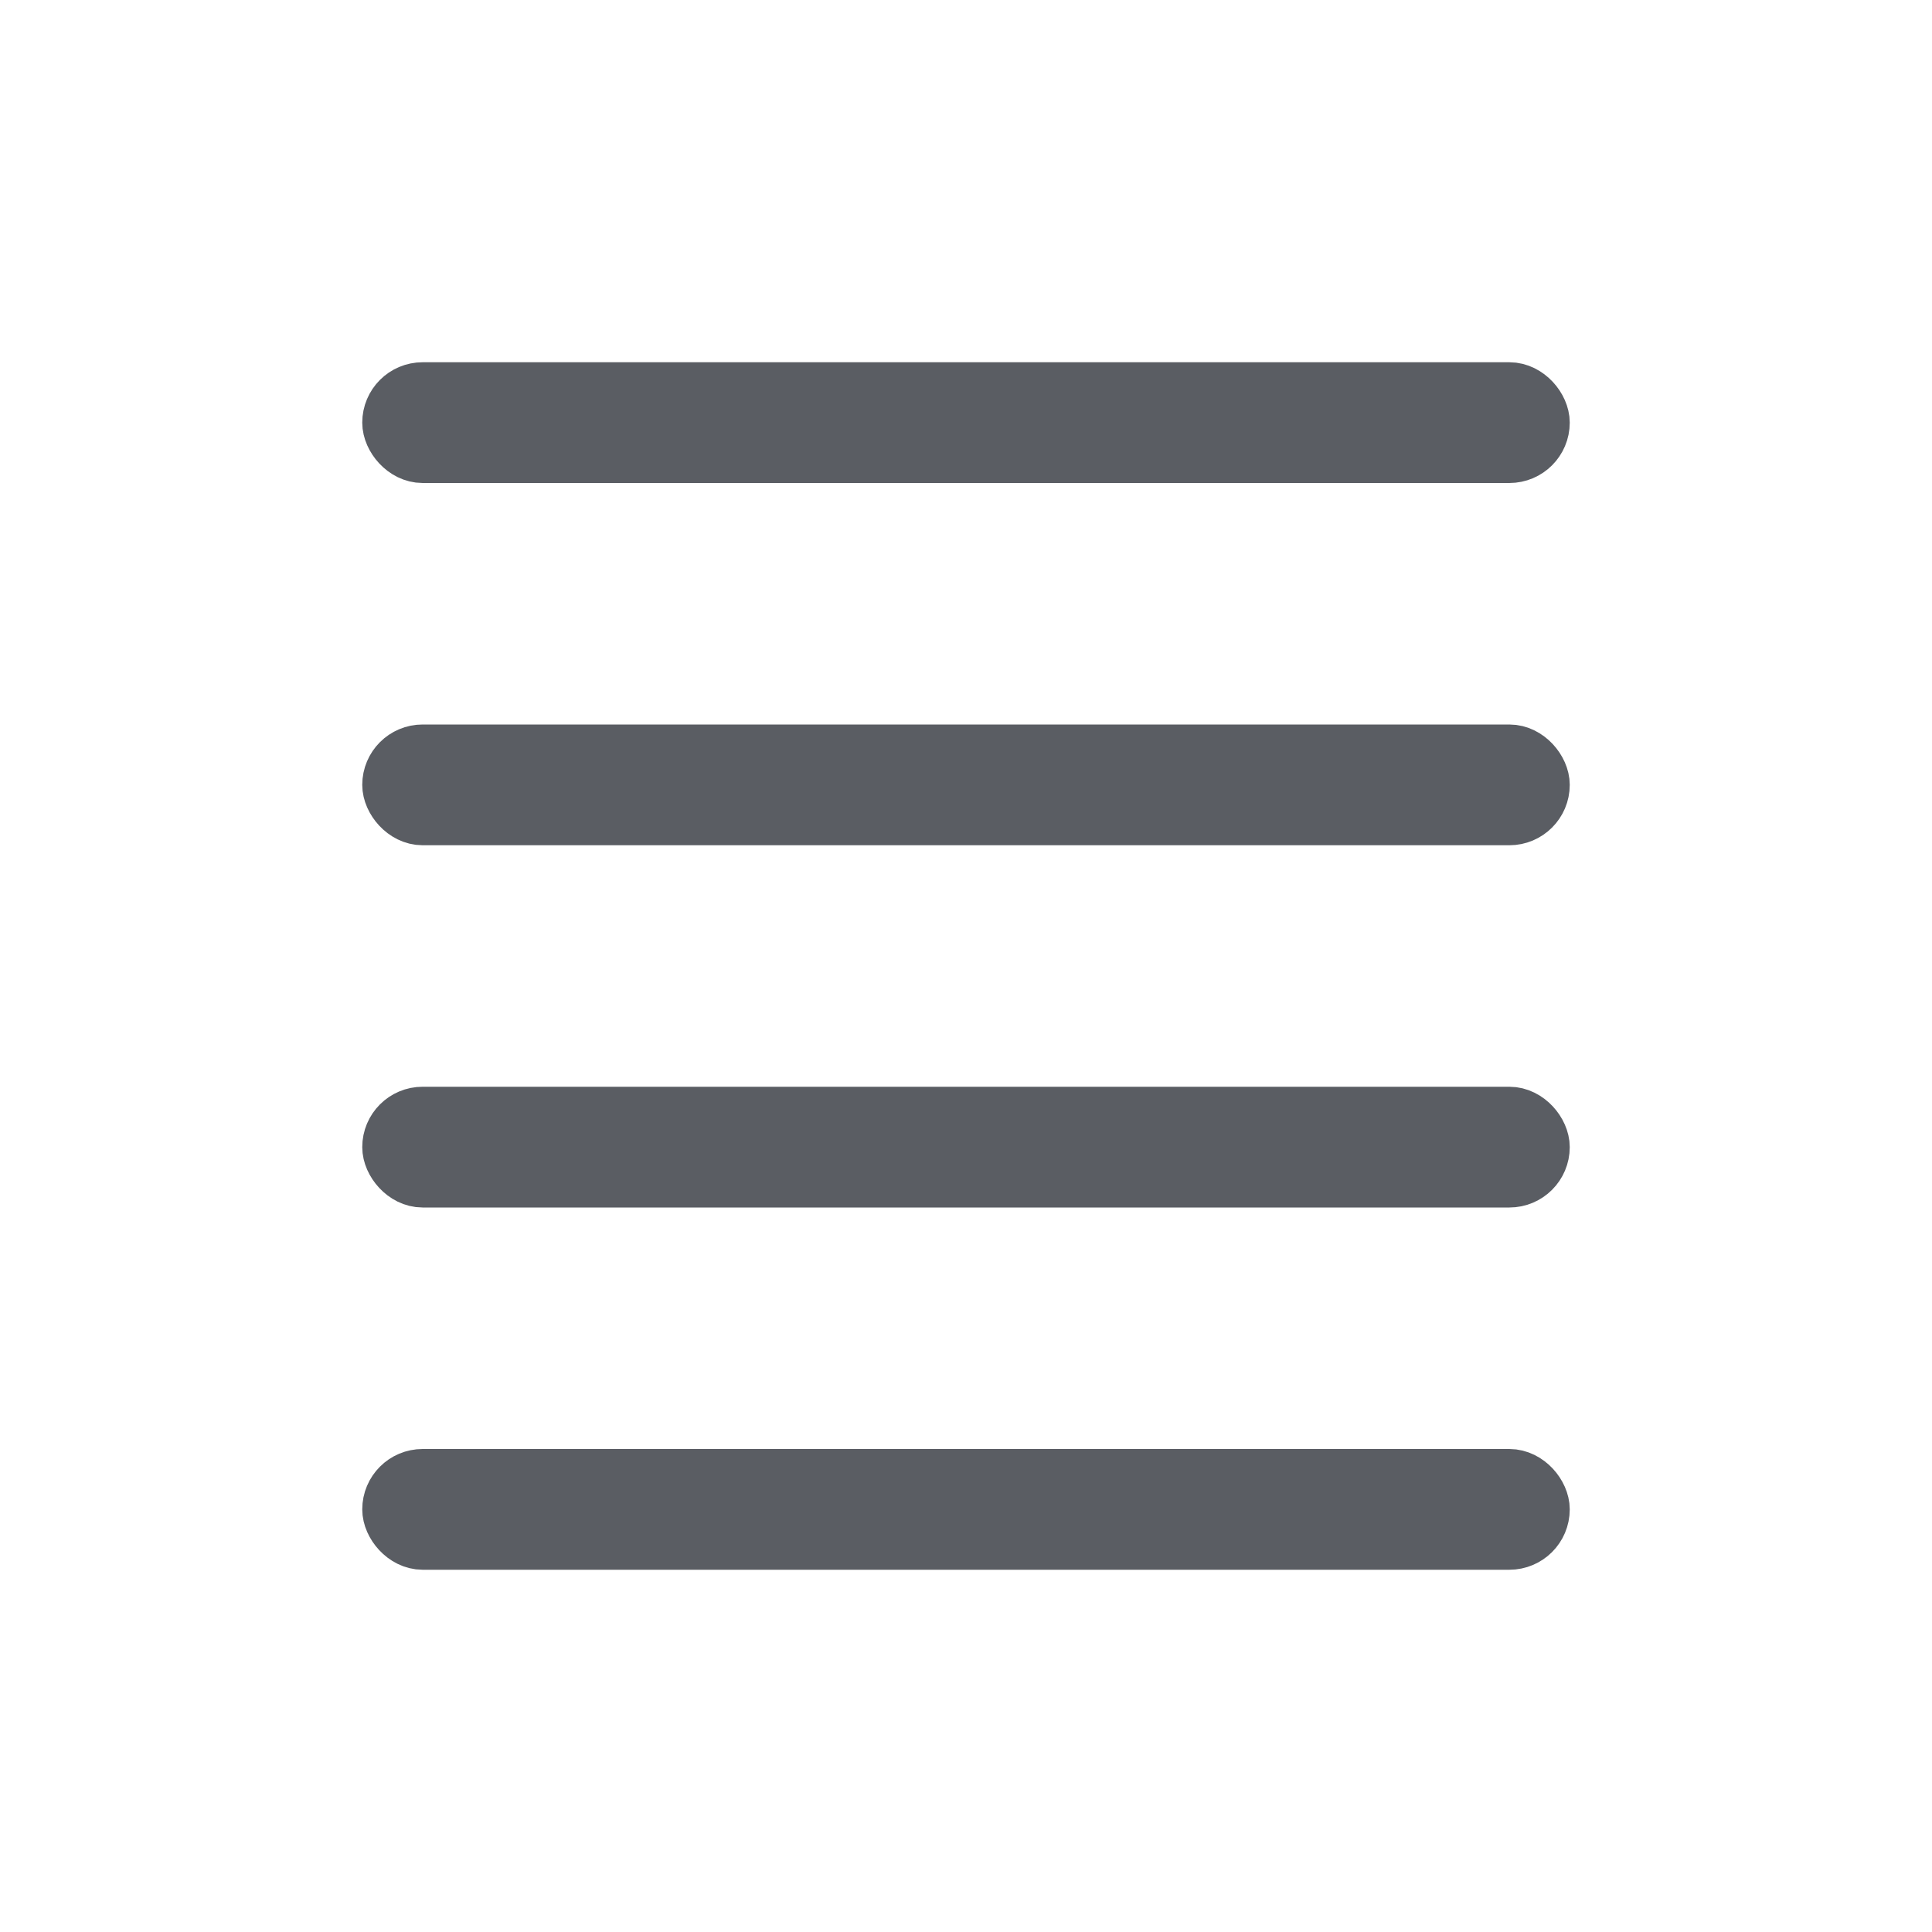 <svg width="16" height="16" viewBox="0 0 16 16" fill="none" xmlns="http://www.w3.org/2000/svg">
  <rect x="3.25" y="3.25" width="9.5" height="0.5" rx="0.25" fill="#5A5D63" stroke="#5A5D63" stroke-width="0.5"/>
  <rect x="3.25" y="6.25" width="9.5" height="0.5" rx="0.25" fill="#5A5D63" stroke="#5A5D63" stroke-width="0.5"/>
  <rect x="3.25" y="9.25" width="9.5" height="0.5" rx="0.25" fill="#5A5D63" stroke="#5A5D63" stroke-width="0.5"/>
  <rect x="3.25" y="12.25" width="9.5" height="0.5" rx="0.25" fill="#5A5D63" stroke="#5A5D63" stroke-width="0.5"/>
</svg>
